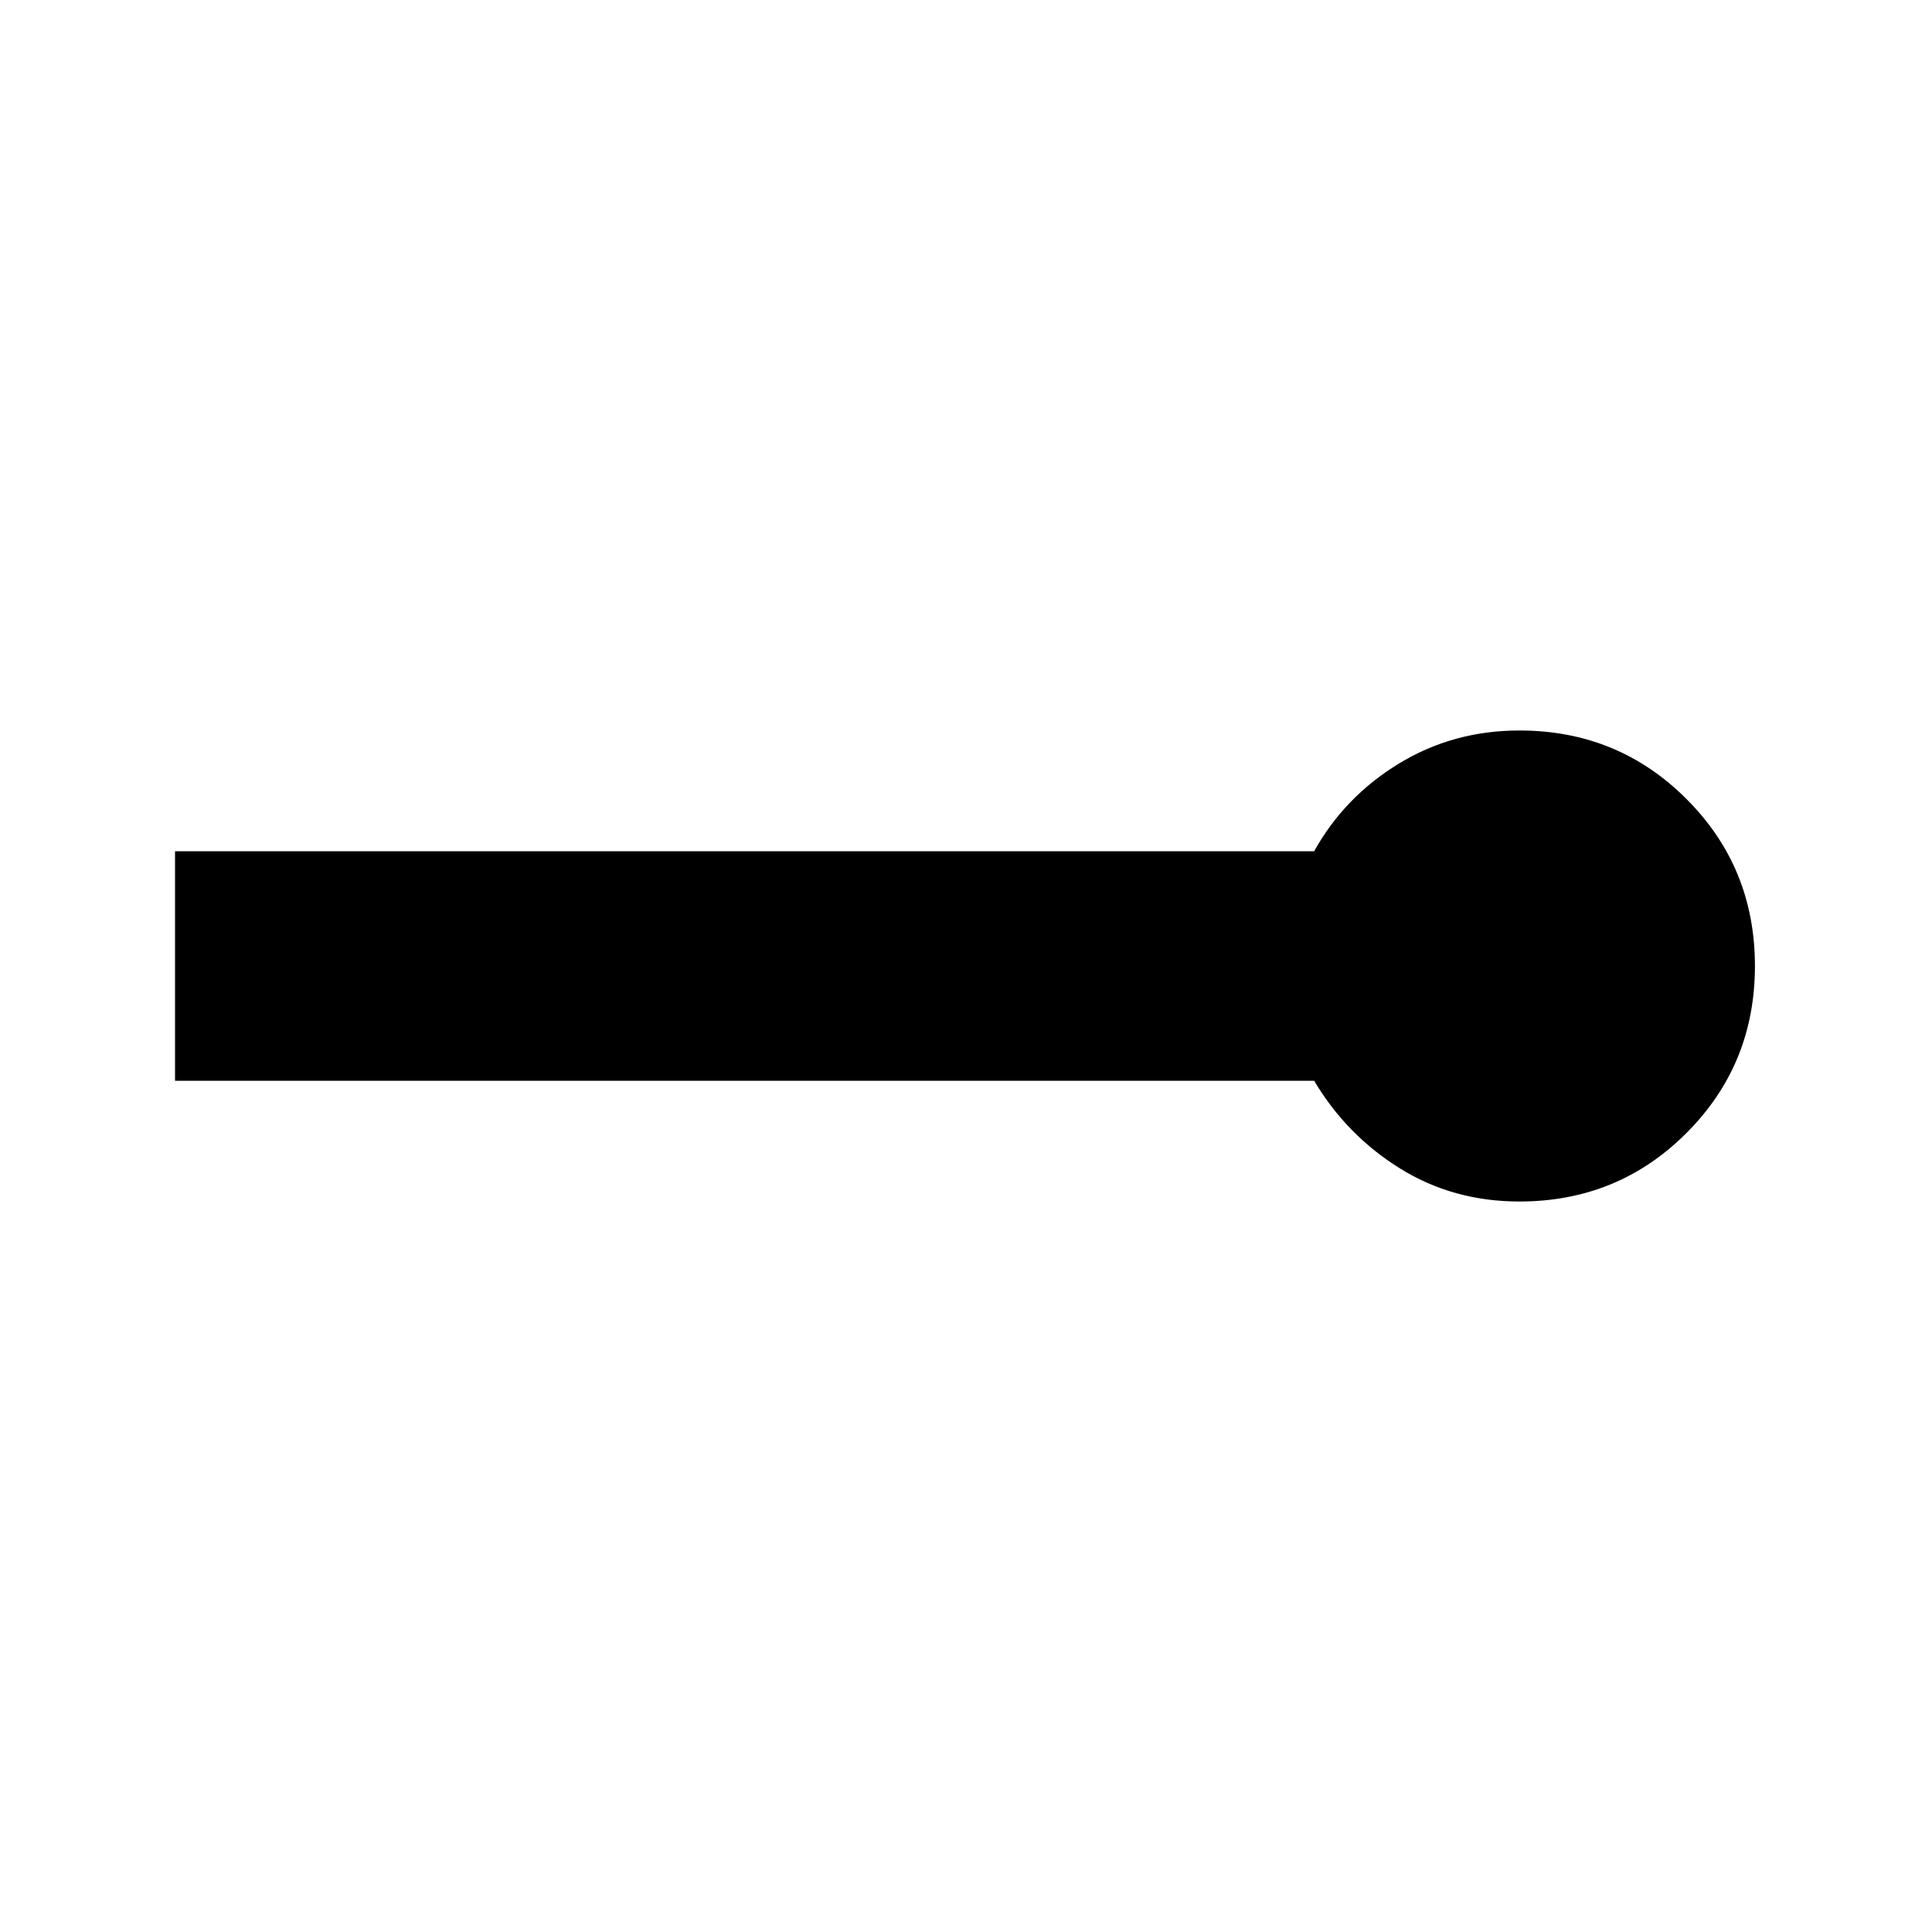 <svg xmlns="http://www.w3.org/2000/svg" height="20" width="20"><path d="M15.729 12.438q-.687 0-1.239-.344t-.886-.906H1.812V8.812h11.792q.313-.562.875-.906.563-.344 1.25-.344 1.021 0 1.729.709.709.708.709 1.729 0 1.021-.709 1.729-.708.709-1.729.709Z"/></svg>